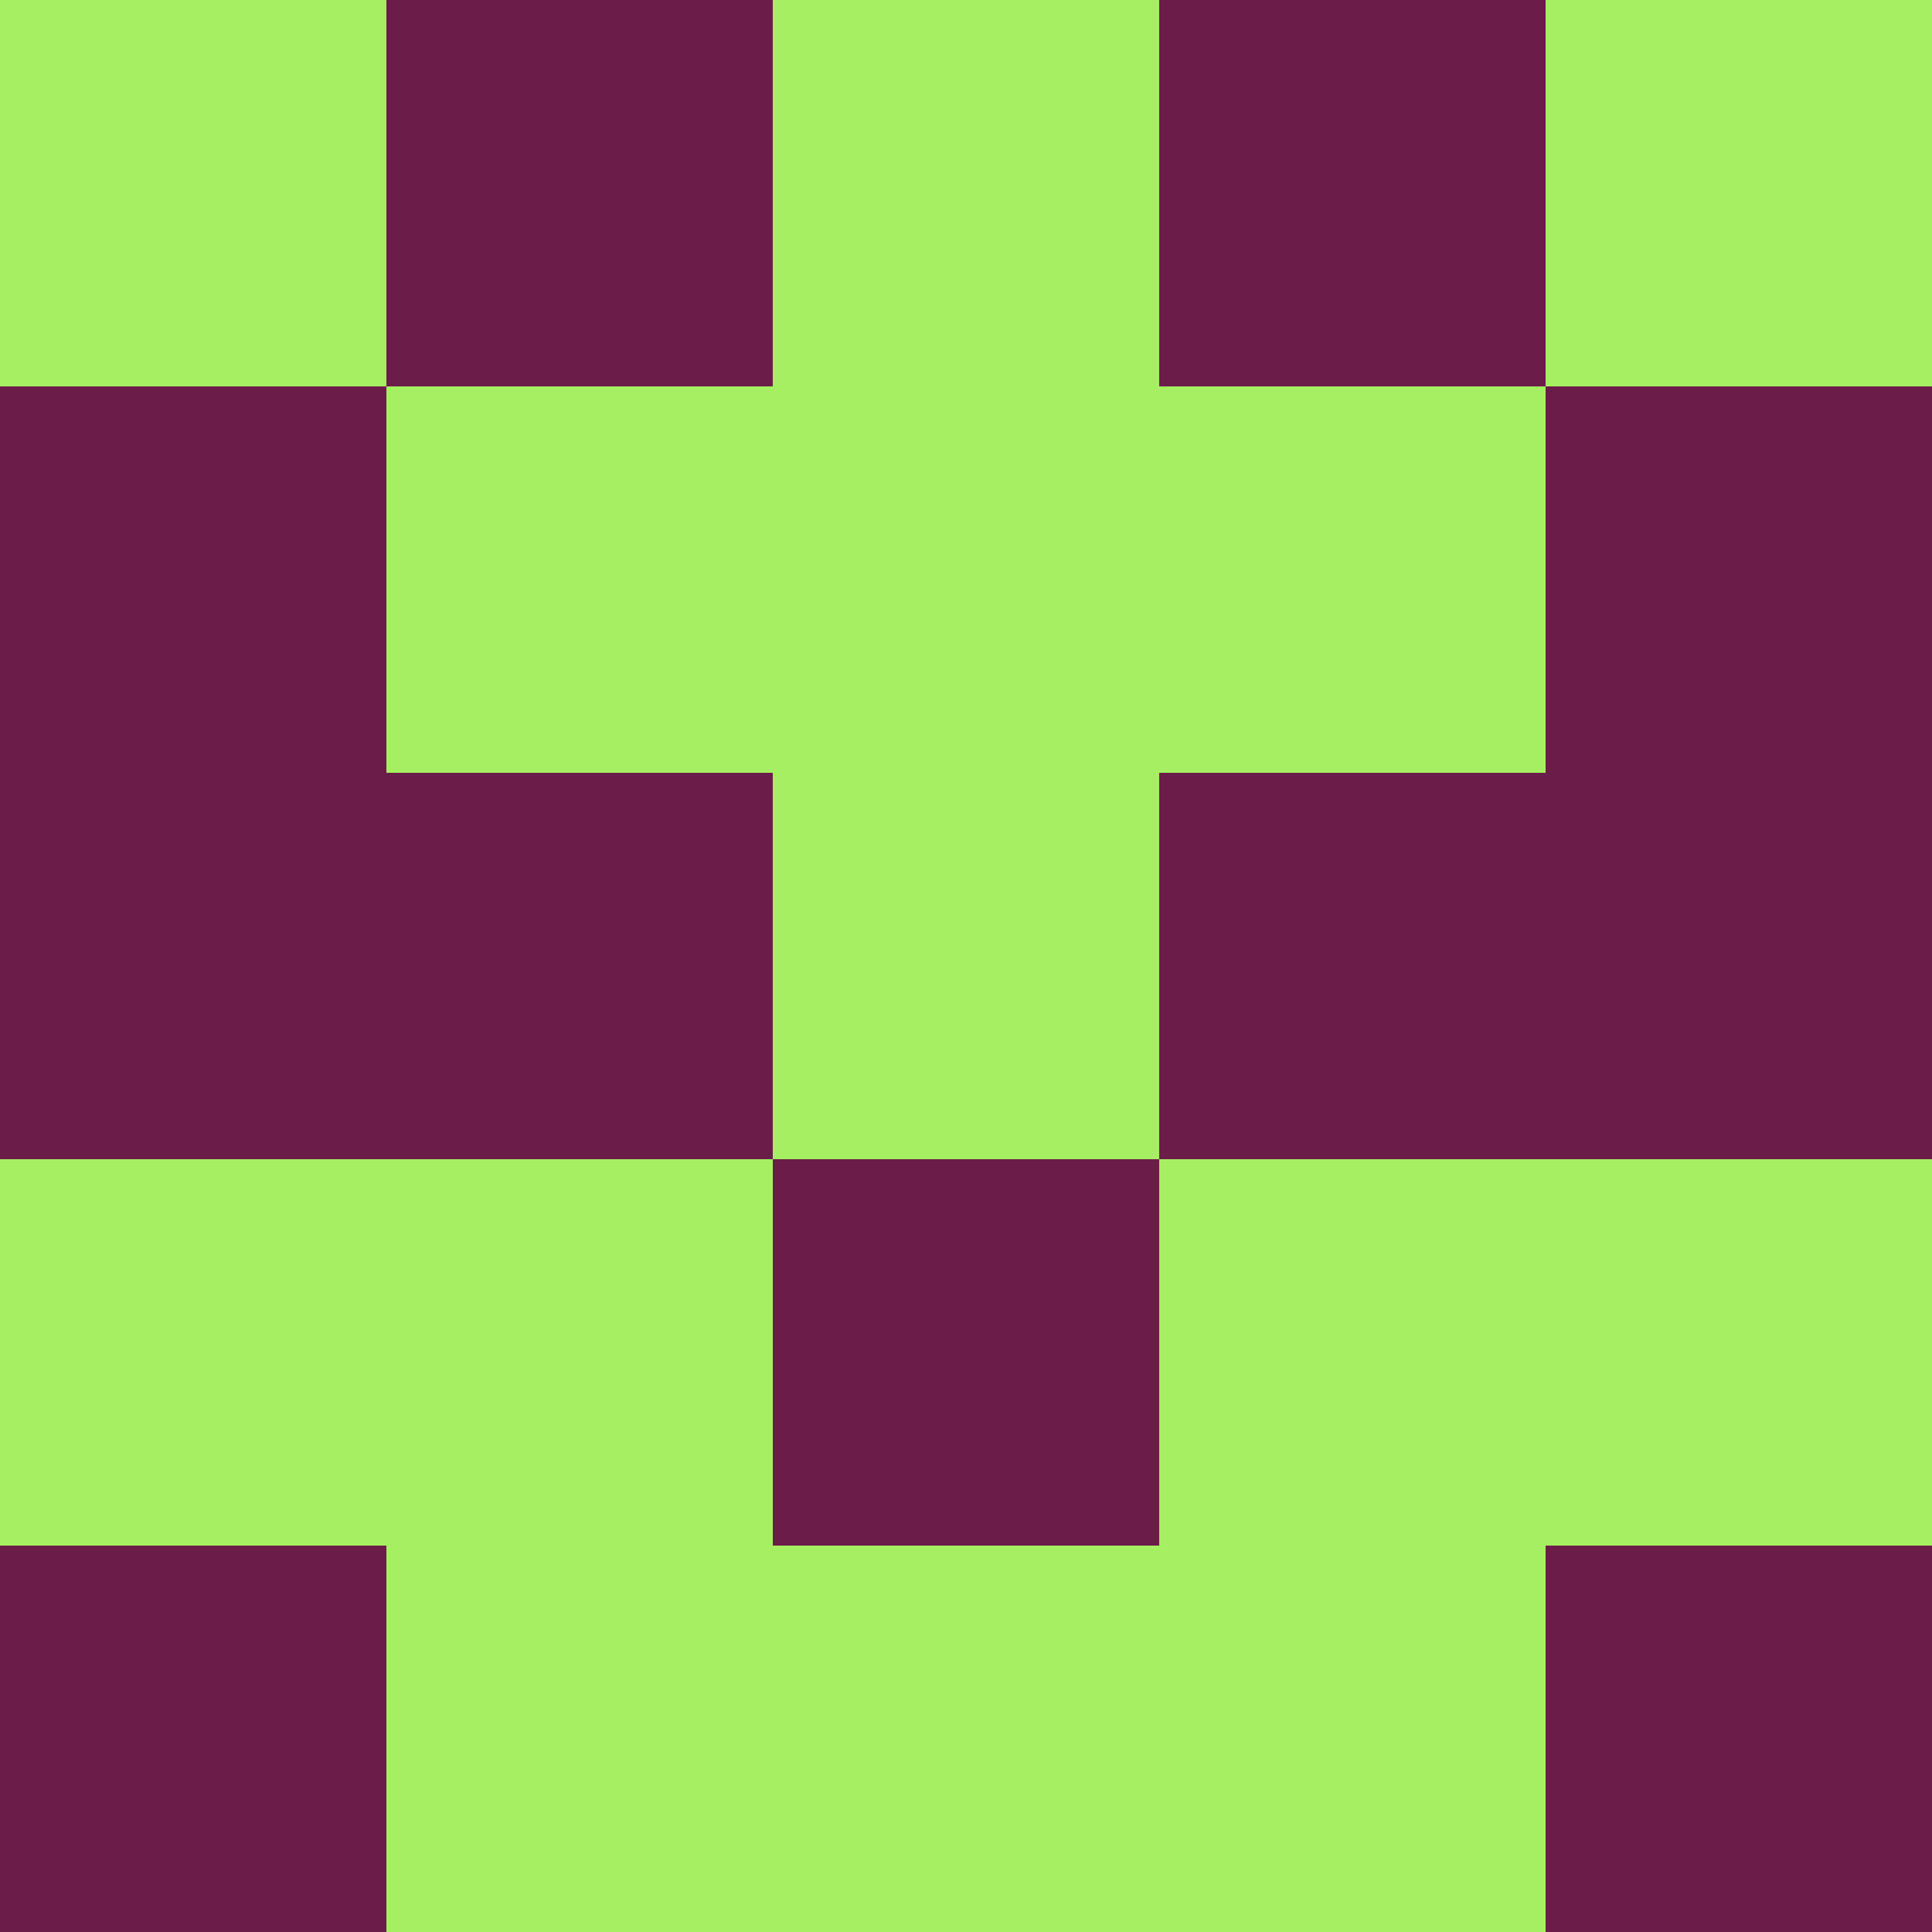 <?xml version="1.0" encoding="utf-8"?>
<!DOCTYPE svg PUBLIC "-//W3C//DTD SVG 20010904//EN"
        "http://www.w3.org/TR/2001/REC-SVG-20010904/DTD/svg10.dtd">

<svg viewBox="0 0 5 5"
     xmlns="http://www.w3.org/2000/svg"
     xmlns:xlink="http://www.w3.org/1999/xlink">

            <rect x ="0" y="0"
          width="1" height="1"
          fill="#A7EF62"></rect>
        <rect x ="4" y="0"
          width="1" height="1"
          fill="#A7EF62"></rect>
        <rect x ="1" y="0"
          width="1" height="1"
          fill="#6B1C49"></rect>
        <rect x ="3" y="0"
          width="1" height="1"
          fill="#6B1C49"></rect>
        <rect x ="2" y="0"
          width="1" height="1"
          fill="#A7EF62"></rect>
                <rect x ="0" y="1"
          width="1" height="1"
          fill="#6B1C49"></rect>
        <rect x ="4" y="1"
          width="1" height="1"
          fill="#6B1C49"></rect>
        <rect x ="1" y="1"
          width="1" height="1"
          fill="#A7EF62"></rect>
        <rect x ="3" y="1"
          width="1" height="1"
          fill="#A7EF62"></rect>
        <rect x ="2" y="1"
          width="1" height="1"
          fill="#A7EF62"></rect>
                <rect x ="0" y="2"
          width="1" height="1"
          fill="#6B1C49"></rect>
        <rect x ="4" y="2"
          width="1" height="1"
          fill="#6B1C49"></rect>
        <rect x ="1" y="2"
          width="1" height="1"
          fill="#6B1C49"></rect>
        <rect x ="3" y="2"
          width="1" height="1"
          fill="#6B1C49"></rect>
        <rect x ="2" y="2"
          width="1" height="1"
          fill="#A7EF62"></rect>
                <rect x ="0" y="3"
          width="1" height="1"
          fill="#A7EF62"></rect>
        <rect x ="4" y="3"
          width="1" height="1"
          fill="#A7EF62"></rect>
        <rect x ="1" y="3"
          width="1" height="1"
          fill="#A7EF62"></rect>
        <rect x ="3" y="3"
          width="1" height="1"
          fill="#A7EF62"></rect>
        <rect x ="2" y="3"
          width="1" height="1"
          fill="#6B1C49"></rect>
                <rect x ="0" y="4"
          width="1" height="1"
          fill="#6B1C49"></rect>
        <rect x ="4" y="4"
          width="1" height="1"
          fill="#6B1C49"></rect>
        <rect x ="1" y="4"
          width="1" height="1"
          fill="#A7EF62"></rect>
        <rect x ="3" y="4"
          width="1" height="1"
          fill="#A7EF62"></rect>
        <rect x ="2" y="4"
          width="1" height="1"
          fill="#A7EF62"></rect>
        </svg>

